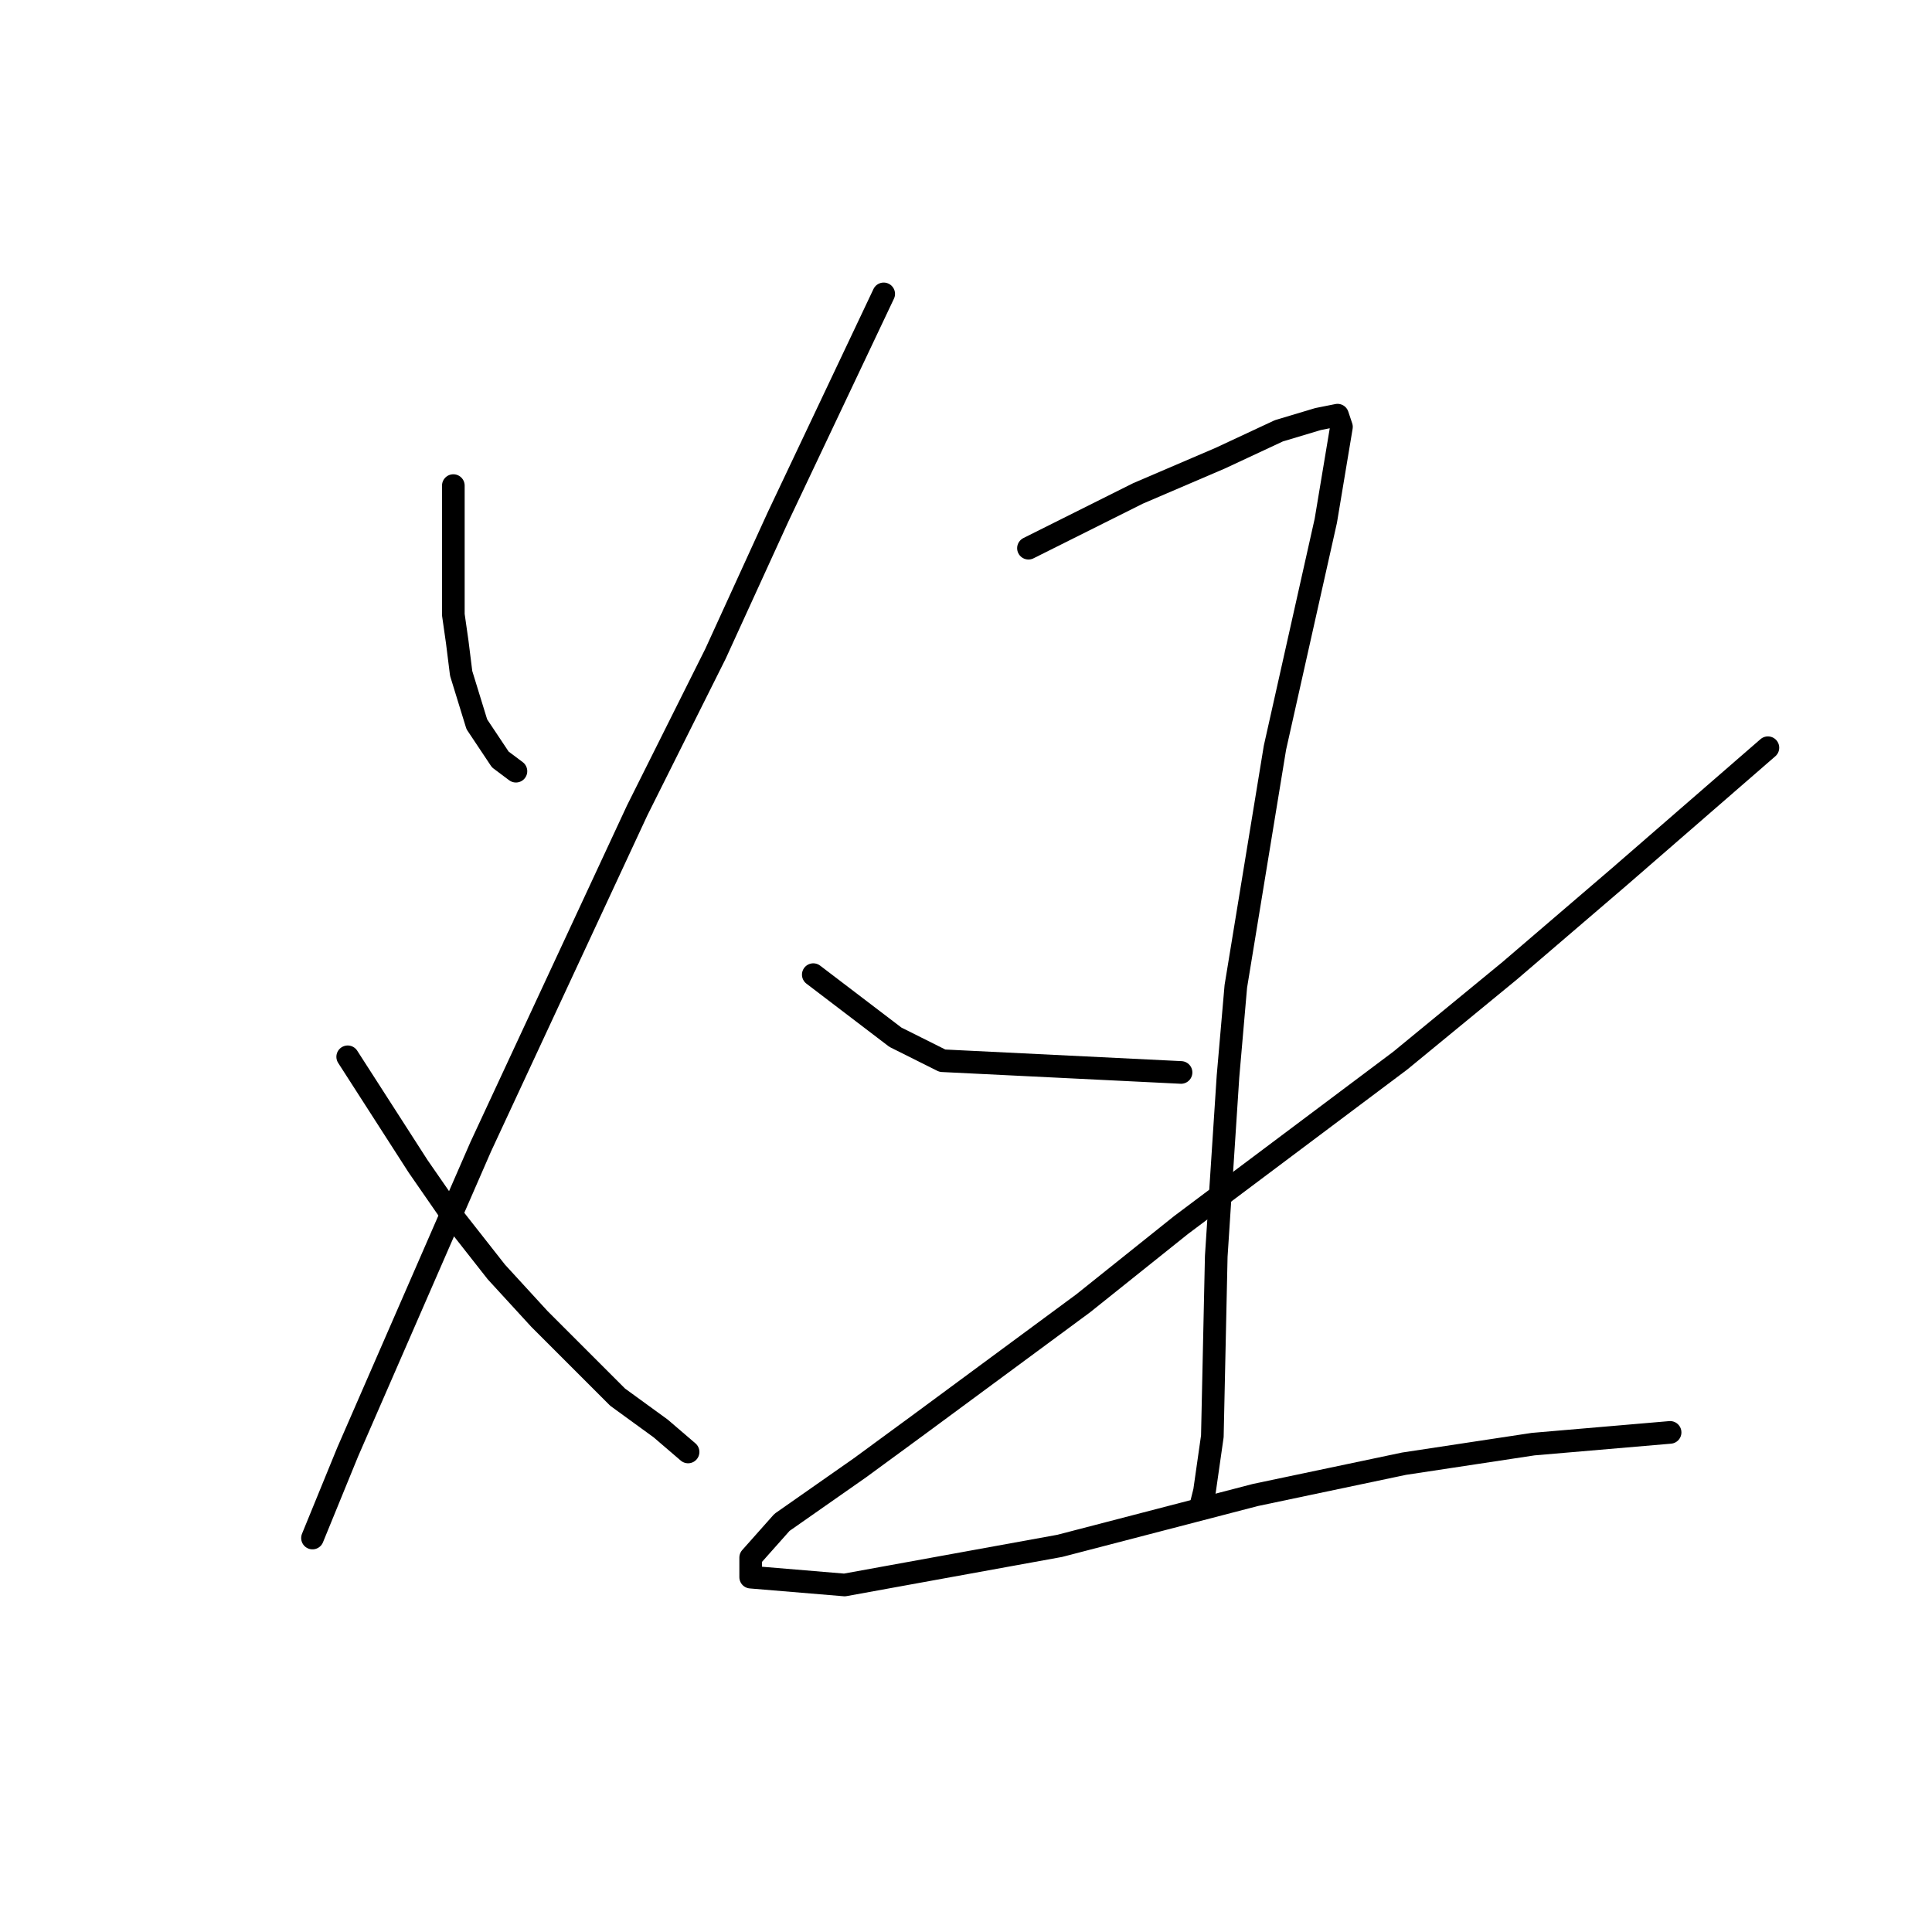<?xml version="1.0" standalone="no"?>
    <svg width="256" height="256" xmlns="http://www.w3.org/2000/svg" version="1.1">
    <polyline stroke="black" stroke-width="3" stroke-linecap="round" fill="transparent" stroke-linejoin="round" points="60.07 64.343 60.07 77.304 60.07 81.451 60.588 85.08 61.106 89.227 63.18 95.966 66.29 100.632 68.364 102.187 68.364 102.187 " />
        <polyline stroke="black" stroke-width="3" stroke-linecap="round" fill="transparent" stroke-linejoin="round" points="117.095 38.941 103.098 68.49 94.803 86.635 84.435 107.372 63.698 151.955 46.072 192.392 41.407 203.797 41.407 203.797 " />
        <polyline stroke="black" stroke-width="3" stroke-linecap="round" fill="transparent" stroke-linejoin="round" points="46.072 140.032 55.404 154.547 60.07 161.287 65.772 168.545 71.475 174.766 81.843 185.134 87.546 189.281 91.174 192.392 91.174 192.392 " />
        <polyline stroke="black" stroke-width="3" stroke-linecap="round" fill="transparent" stroke-linejoin="round" points="136.276 72.638 150.792 65.38 161.679 60.714 169.455 57.085 174.639 55.53 177.231 55.012 177.75 56.567 175.676 69.009 168.937 99.077 163.753 130.7 162.716 142.624 161.16 166.471 160.642 190.318 159.605 197.576 159.087 199.649 159.087 199.649 " />
        <polyline stroke="black" stroke-width="3" stroke-linecap="round" fill="transparent" stroke-linejoin="round" points="107.764 129.145 118.65 137.44 124.871 140.55 156.495 142.105 156.495 142.105 " />
        <polyline stroke="black" stroke-width="3" stroke-linecap="round" fill="transparent" stroke-linejoin="round" points="234.257 99.077 214.557 116.185 200.042 128.627 185.526 140.55 156.495 162.324 143.534 172.692 121.761 188.763 113.985 194.465 103.616 201.723 99.469 206.389 99.469 208.981 111.911 210.018 140.424 204.834 166.345 198.094 186.044 193.947 203.152 191.355 221.297 189.8 221.297 189.8 " />
        </svg>